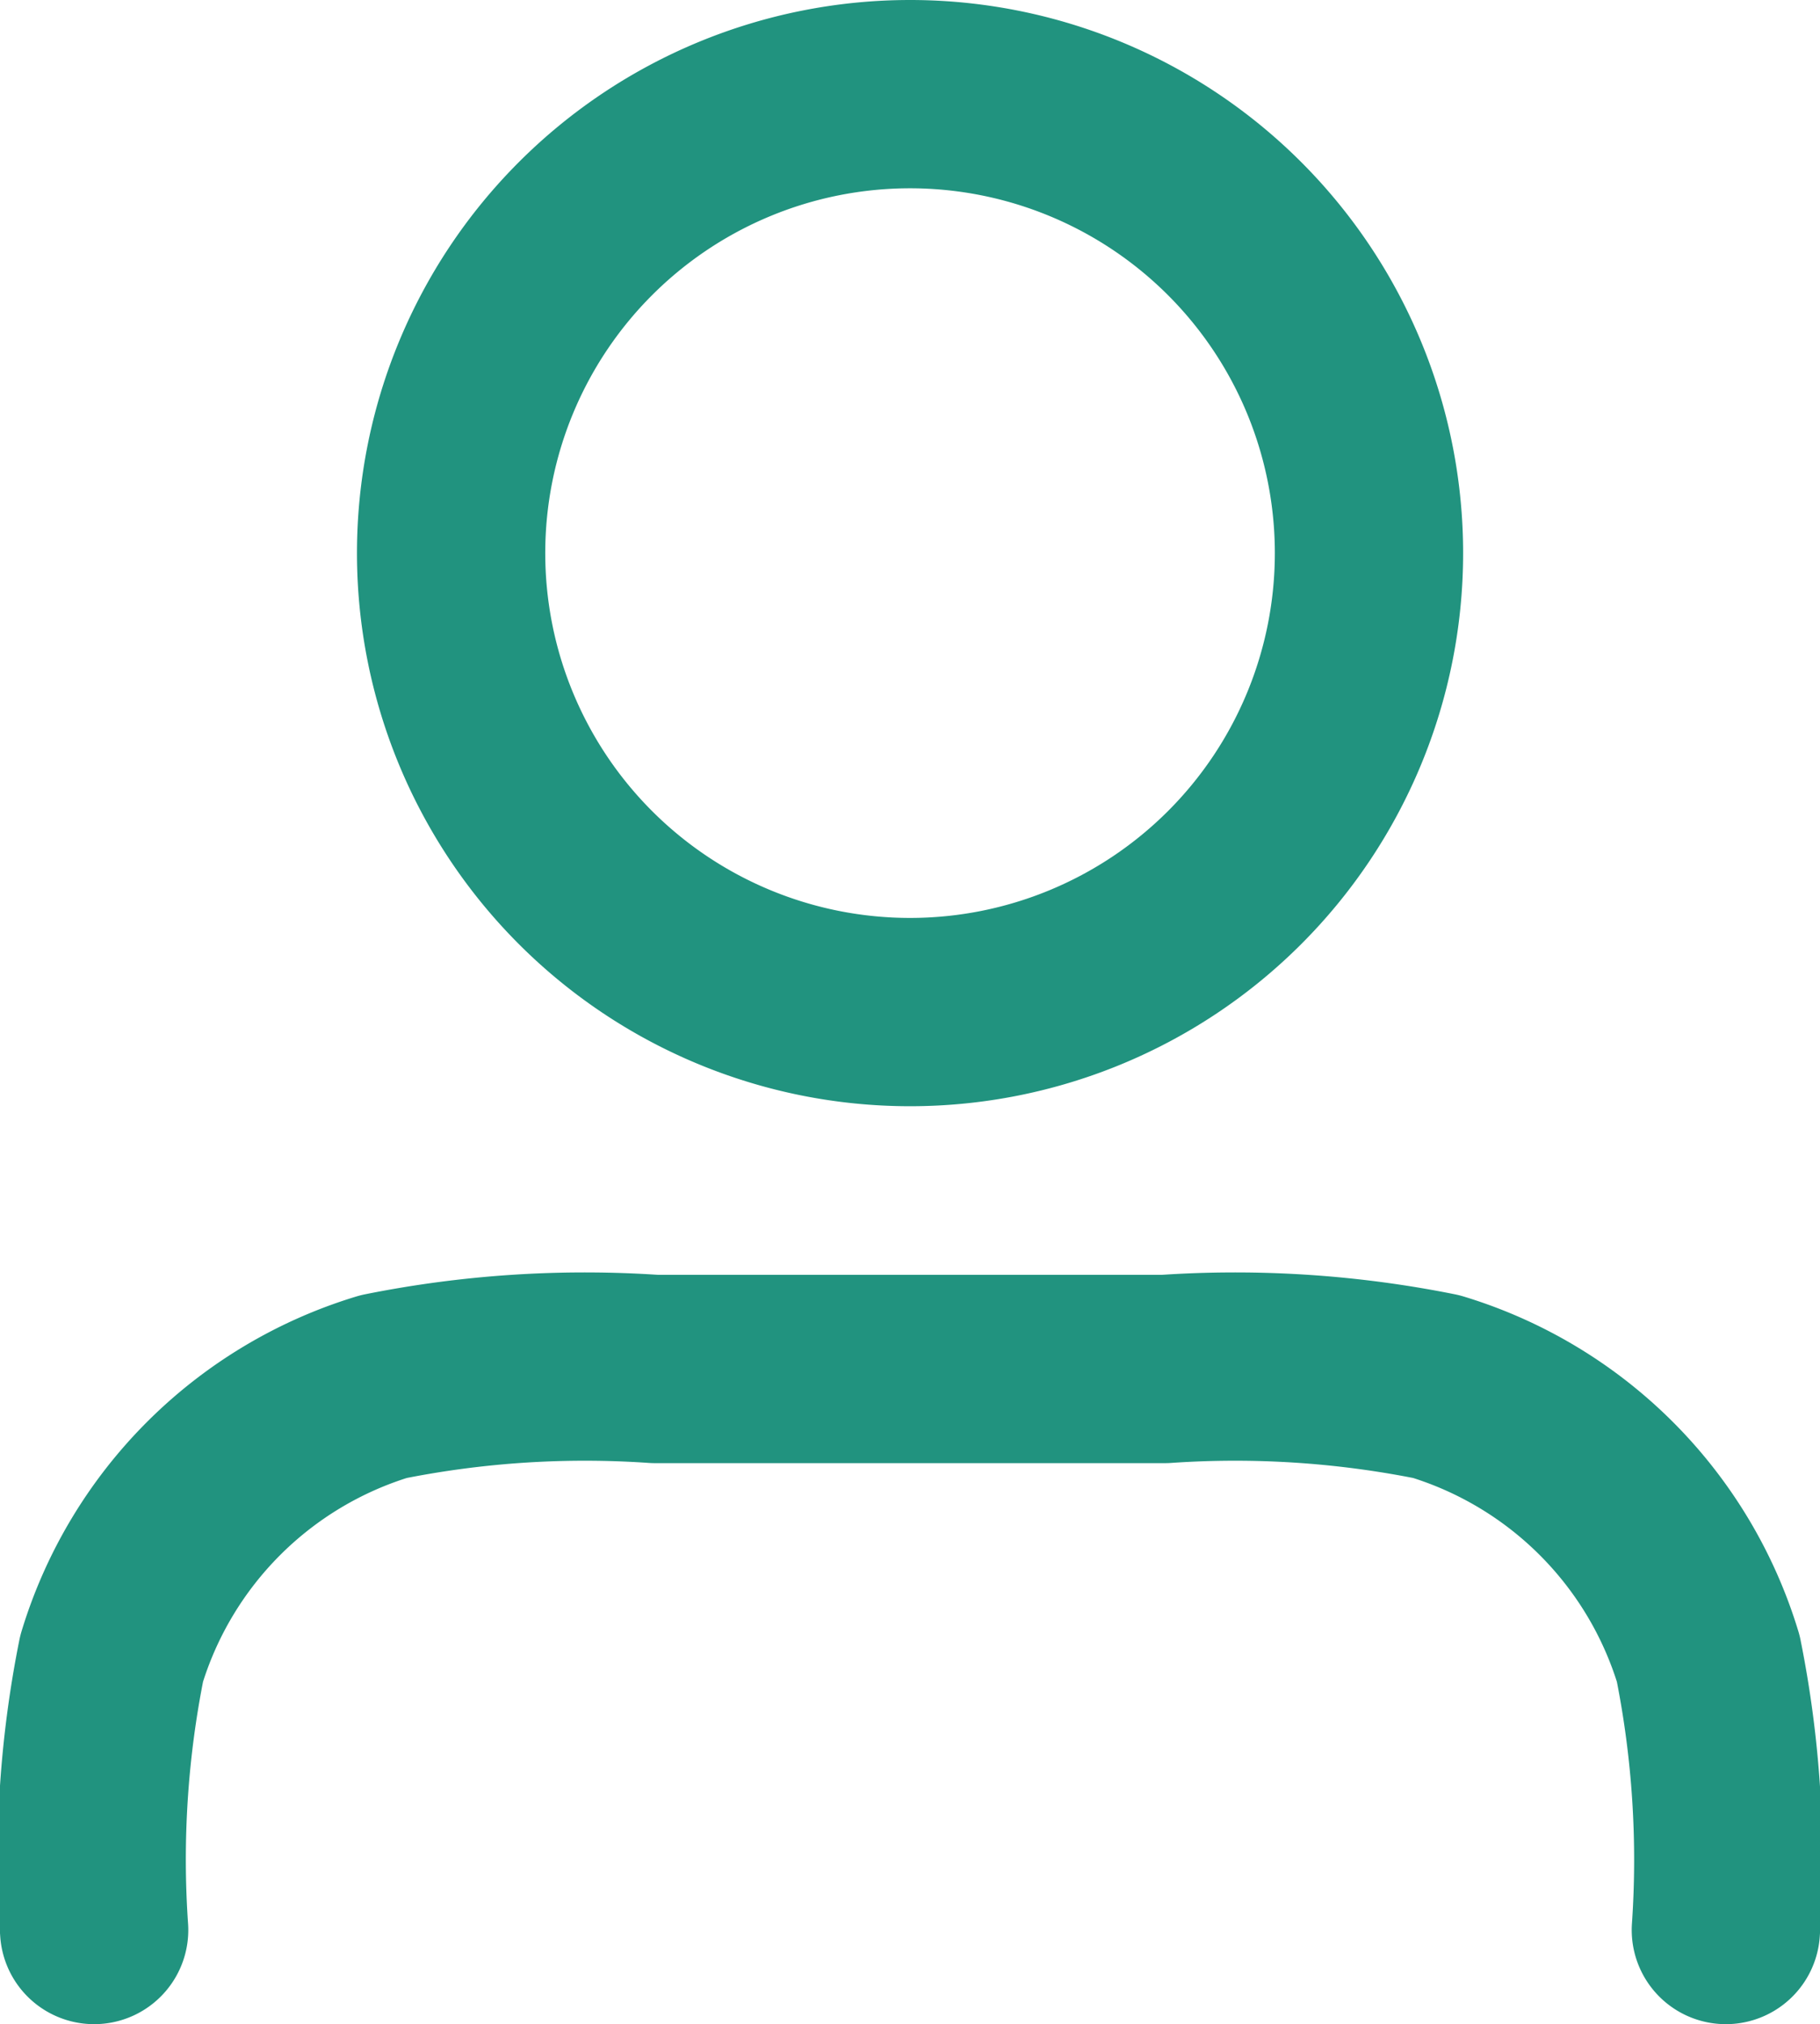 <svg xmlns="http://www.w3.org/2000/svg" width="19.333" height="21.5" viewBox="0 0 19.333 21.5">
  <path id="user-01" d="M21.333,22.5a10.85,10.85,0,0,0-.187-2.883,4.334,4.334,0,0,0-2.889-2.889,10.85,10.85,0,0,0-2.883-.187H9.958a10.85,10.85,0,0,0-2.883.187,4.333,4.333,0,0,0-2.889,2.889A10.848,10.848,0,0,0,4,22.5M17.542,7.875A4.875,4.875,0,1,1,12.667,3,4.875,4.875,0,0,1,17.542,7.875Z" transform="translate(-3 -2)" fill="none" stroke="#21937f" stroke-linecap="round" stroke-linejoin="round" stroke-width="2"/>
</svg>
